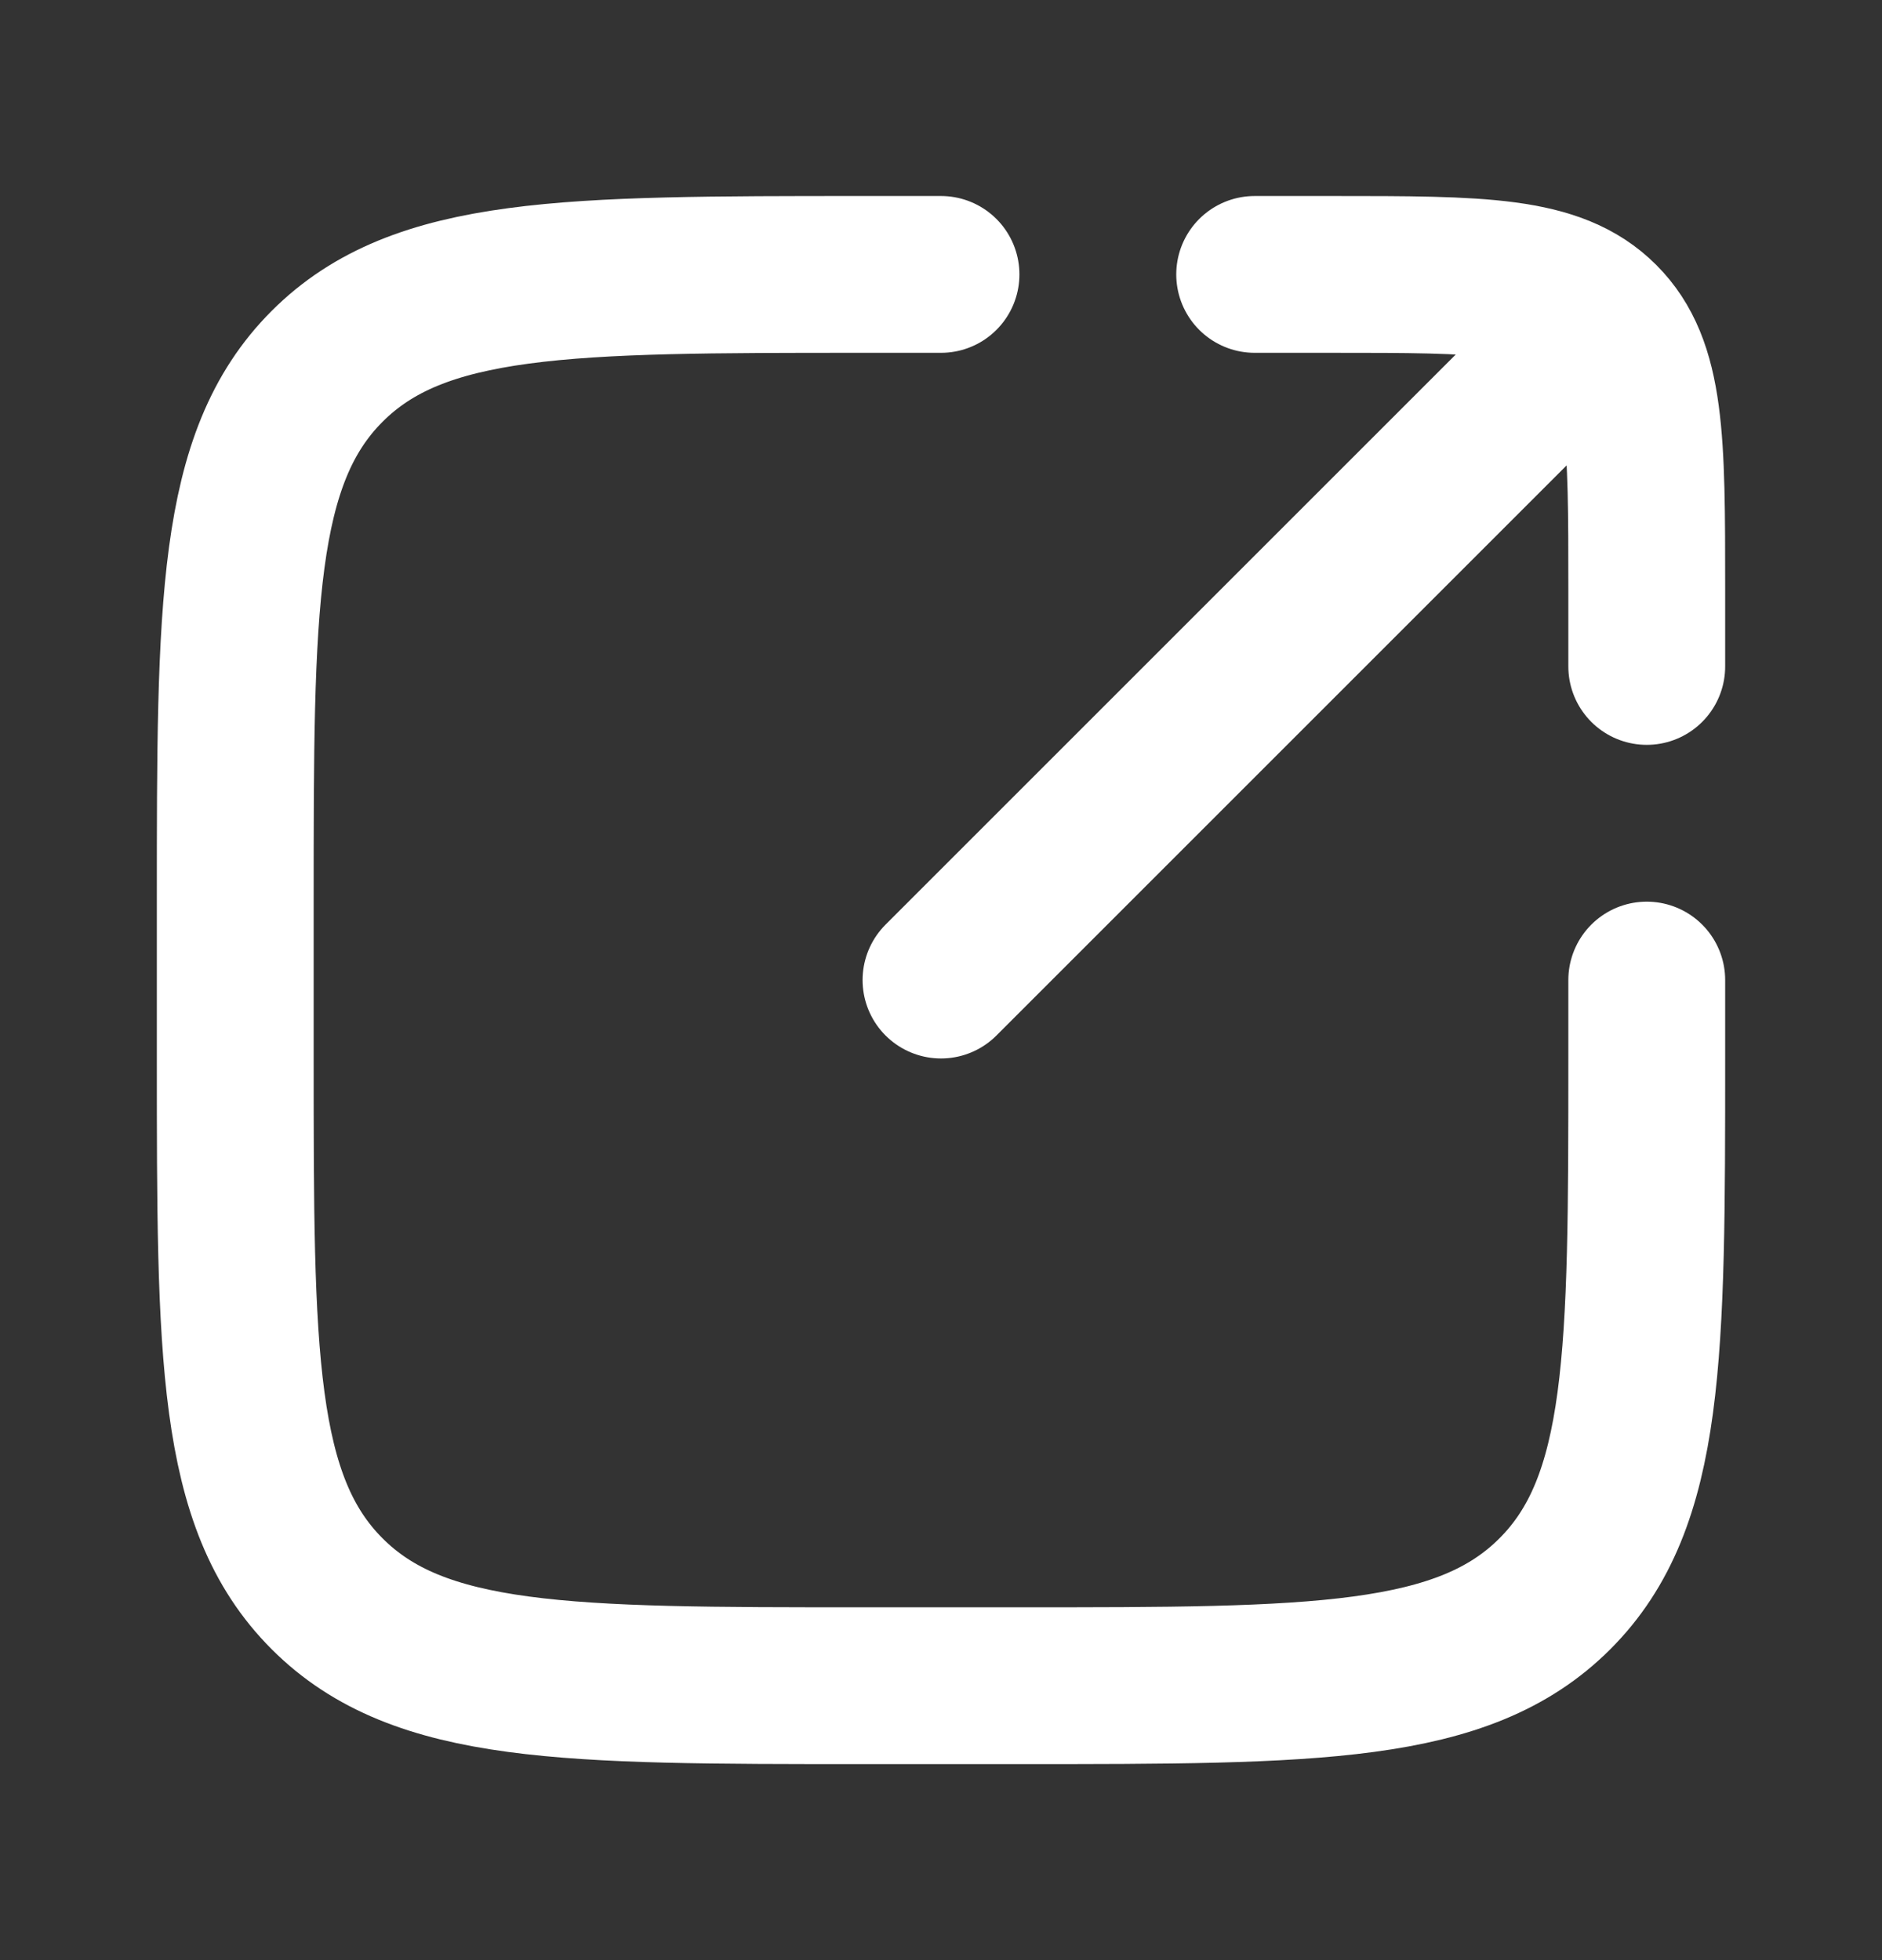 <svg width="24" height="25" viewBox="0 0 24 25" fill="none" xmlns="http://www.w3.org/2000/svg">
<rect x="0" y="0" width="24" height="25" fill="#333333" stroke="none"/>
<path d="M16 3.5H17C18.886 3.5 19.828 3.5 20.414 4.086C21 4.672 21 5.614 21 7.5V8.5" stroke="white" stroke-width="2" stroke-linecap="round" stroke-linejoin="round"/>
<path d="M12 3.5H11C7.229 3.5 5.343 3.5 4.172 4.672C3 5.843 3 7.729 3 11.5V13.5C3 17.271 3 19.157 4.172 20.328C5.343 21.5 7.229 21.5 11 21.5H13C16.771 21.5 18.657 21.5 19.828 20.328C21 19.157 21 17.271 21 13.5V12.5" stroke="white" stroke-width="2" stroke-linecap="round"/>
<path d="M20 4.5L12 12.5" stroke="white" stroke-width="2" stroke-linecap="round"/>
</svg>
